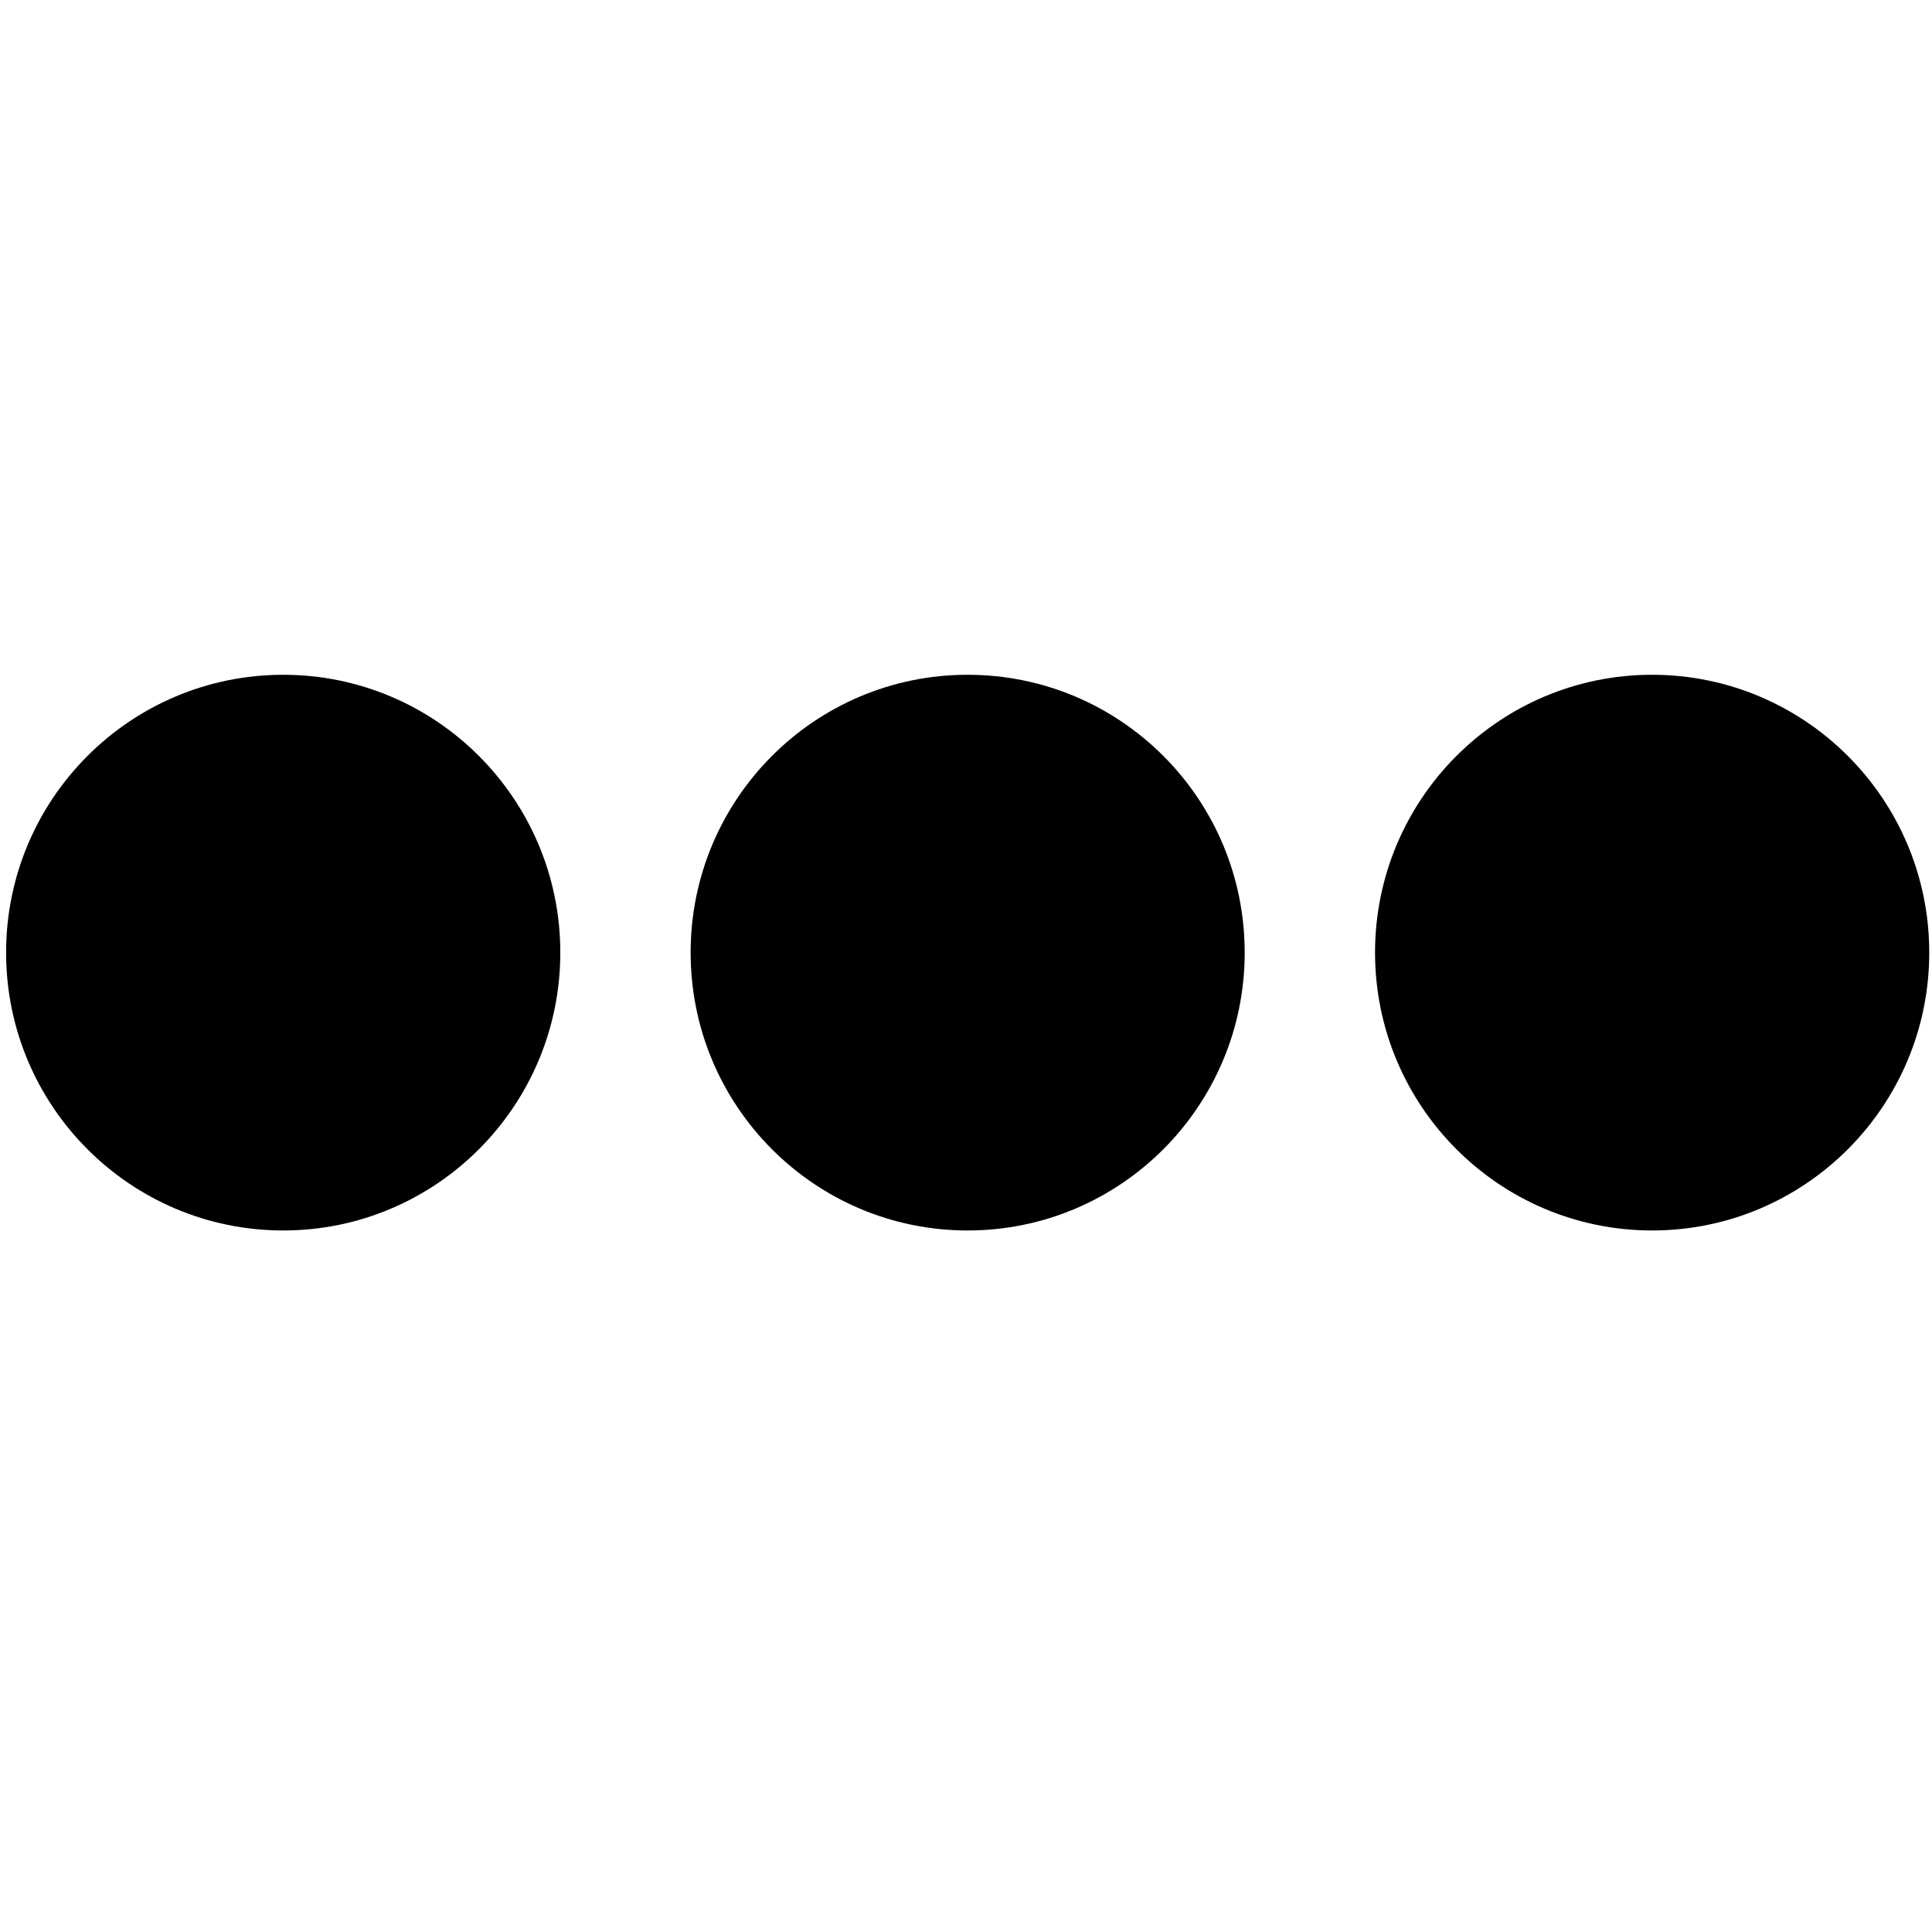 <?xml version="1.0" encoding="UTF-8" standalone="no"?>
<!-- Created with Inkscape (http://www.inkscape.org/) -->

<svg
   xmlns:dc="http://purl.org/dc/elements/1.1/"
   xmlns:cc="http://creativecommons.org/ns#"
   xmlns:rdf="http://www.w3.org/1999/02/22-rdf-syntax-ns#"
   xmlns:svg="http://www.w3.org/2000/svg"
   xmlns="http://www.w3.org/2000/svg"
   xmlns:sodipodi="http://sodipodi.sourceforge.net/DTD/sodipodi-0.dtd"
   xmlns:inkscape="http://www.inkscape.org/namespaces/inkscape"
   width="64px"
   height="64px"
   id="svg6986"
   version="1.1"
   inkscape:version="0.48.5 r10040"
   sodipodi:docname="New document 34">
  <defs
     id="defs6988" />
  <sodipodi:namedview
     id="base"
     pagecolor="#ffffff"
     bordercolor="#666666"
     borderopacity="1.0"
     inkscape:pageopacity="0.0"
     inkscape:pageshadow="2"
     inkscape:zoom="5.5"
     inkscape:cx="34.727273"
     inkscape:cy="32"
     inkscape:current-layer="svg6986"
     showgrid="true"
     inkscape:document-units="px"
     inkscape:grid-bbox="true"
     inkscape:window-width="1920"
     inkscape:window-height="1003"
     inkscape:window-x="-9"
     inkscape:window-y="-9"
     inkscape:window-maximized="1" />
  <path
     id="path7010"
     style="fill:#000000"
     d="m 54.728,22.353 c -5.065,0 -9.178,4.119 -9.178,9.203 0,5.081 4.114,9.205 9.178,9.205 5.067,0 9.181,-4.123 9.181,-9.205 0,-5.084 -4.114,-9.203 -9.181,-9.203 z m -22.675,0 c -5.066,0 -9.175,4.119 -9.175,9.203 0,5.081 4.109,9.205 9.175,9.205 5.068,0 9.179,-4.123 9.179,-9.205 0,-5.084 -4.109,-9.203 -9.179,-9.203 z m -22.67,0 c -5.071,0 -9.181,4.119 -9.181,9.203 0,5.081 4.111,9.205 9.181,9.205 5.064,0 9.178,-4.123 9.178,-9.205 0,-5.084 -4.114,-9.203 -9.178,-9.203 z"
     inkscape:connector-curvature="0" />
</svg>

